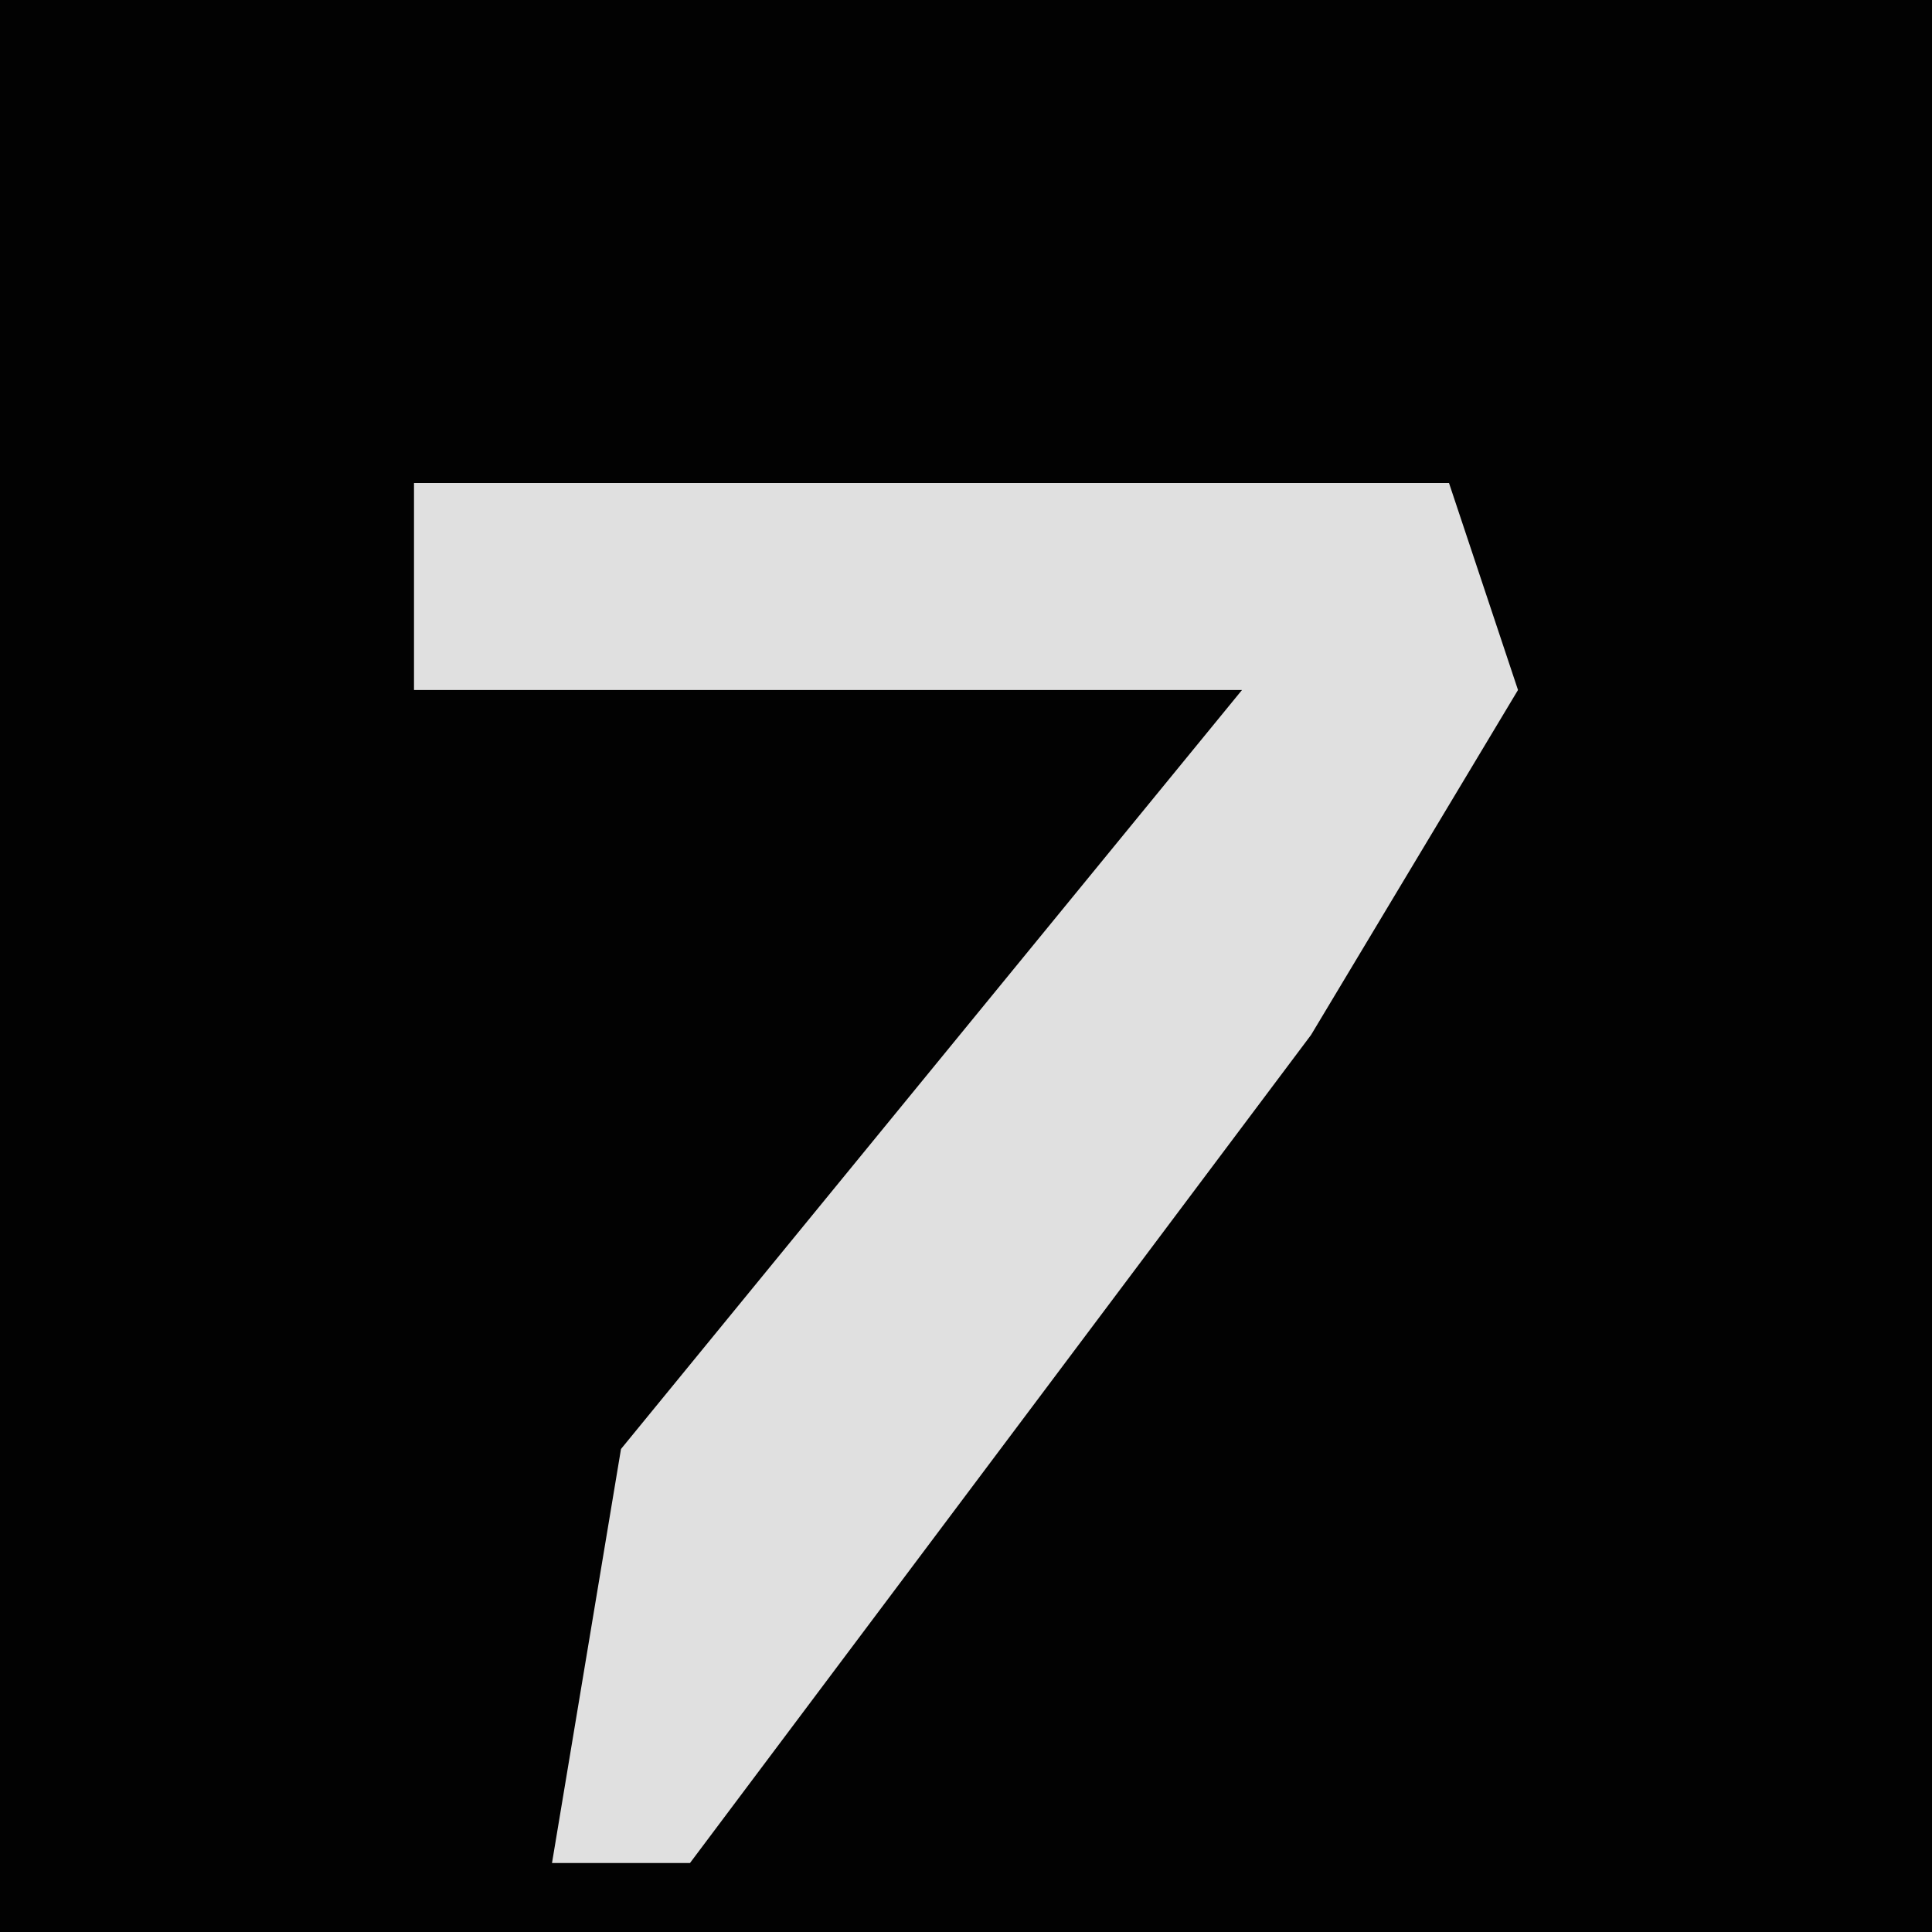 <?xml version="1.0" encoding="UTF-8"?>
<svg version="1.1" xmlns="http://www.w3.org/2000/svg" width="28" height="28">
<path d="M0,0 L28,0 L28,28 L0,28 Z " fill="#020202" transform="translate(0,0)"/>
<path d="M0,0 L15,0 L16,3 L13,8 L7,16 L4,20 L2,20 L3,14 L12,3 L0,3 Z " fill="#E0E0E0" transform="translate(6,7)"/>
</svg>
